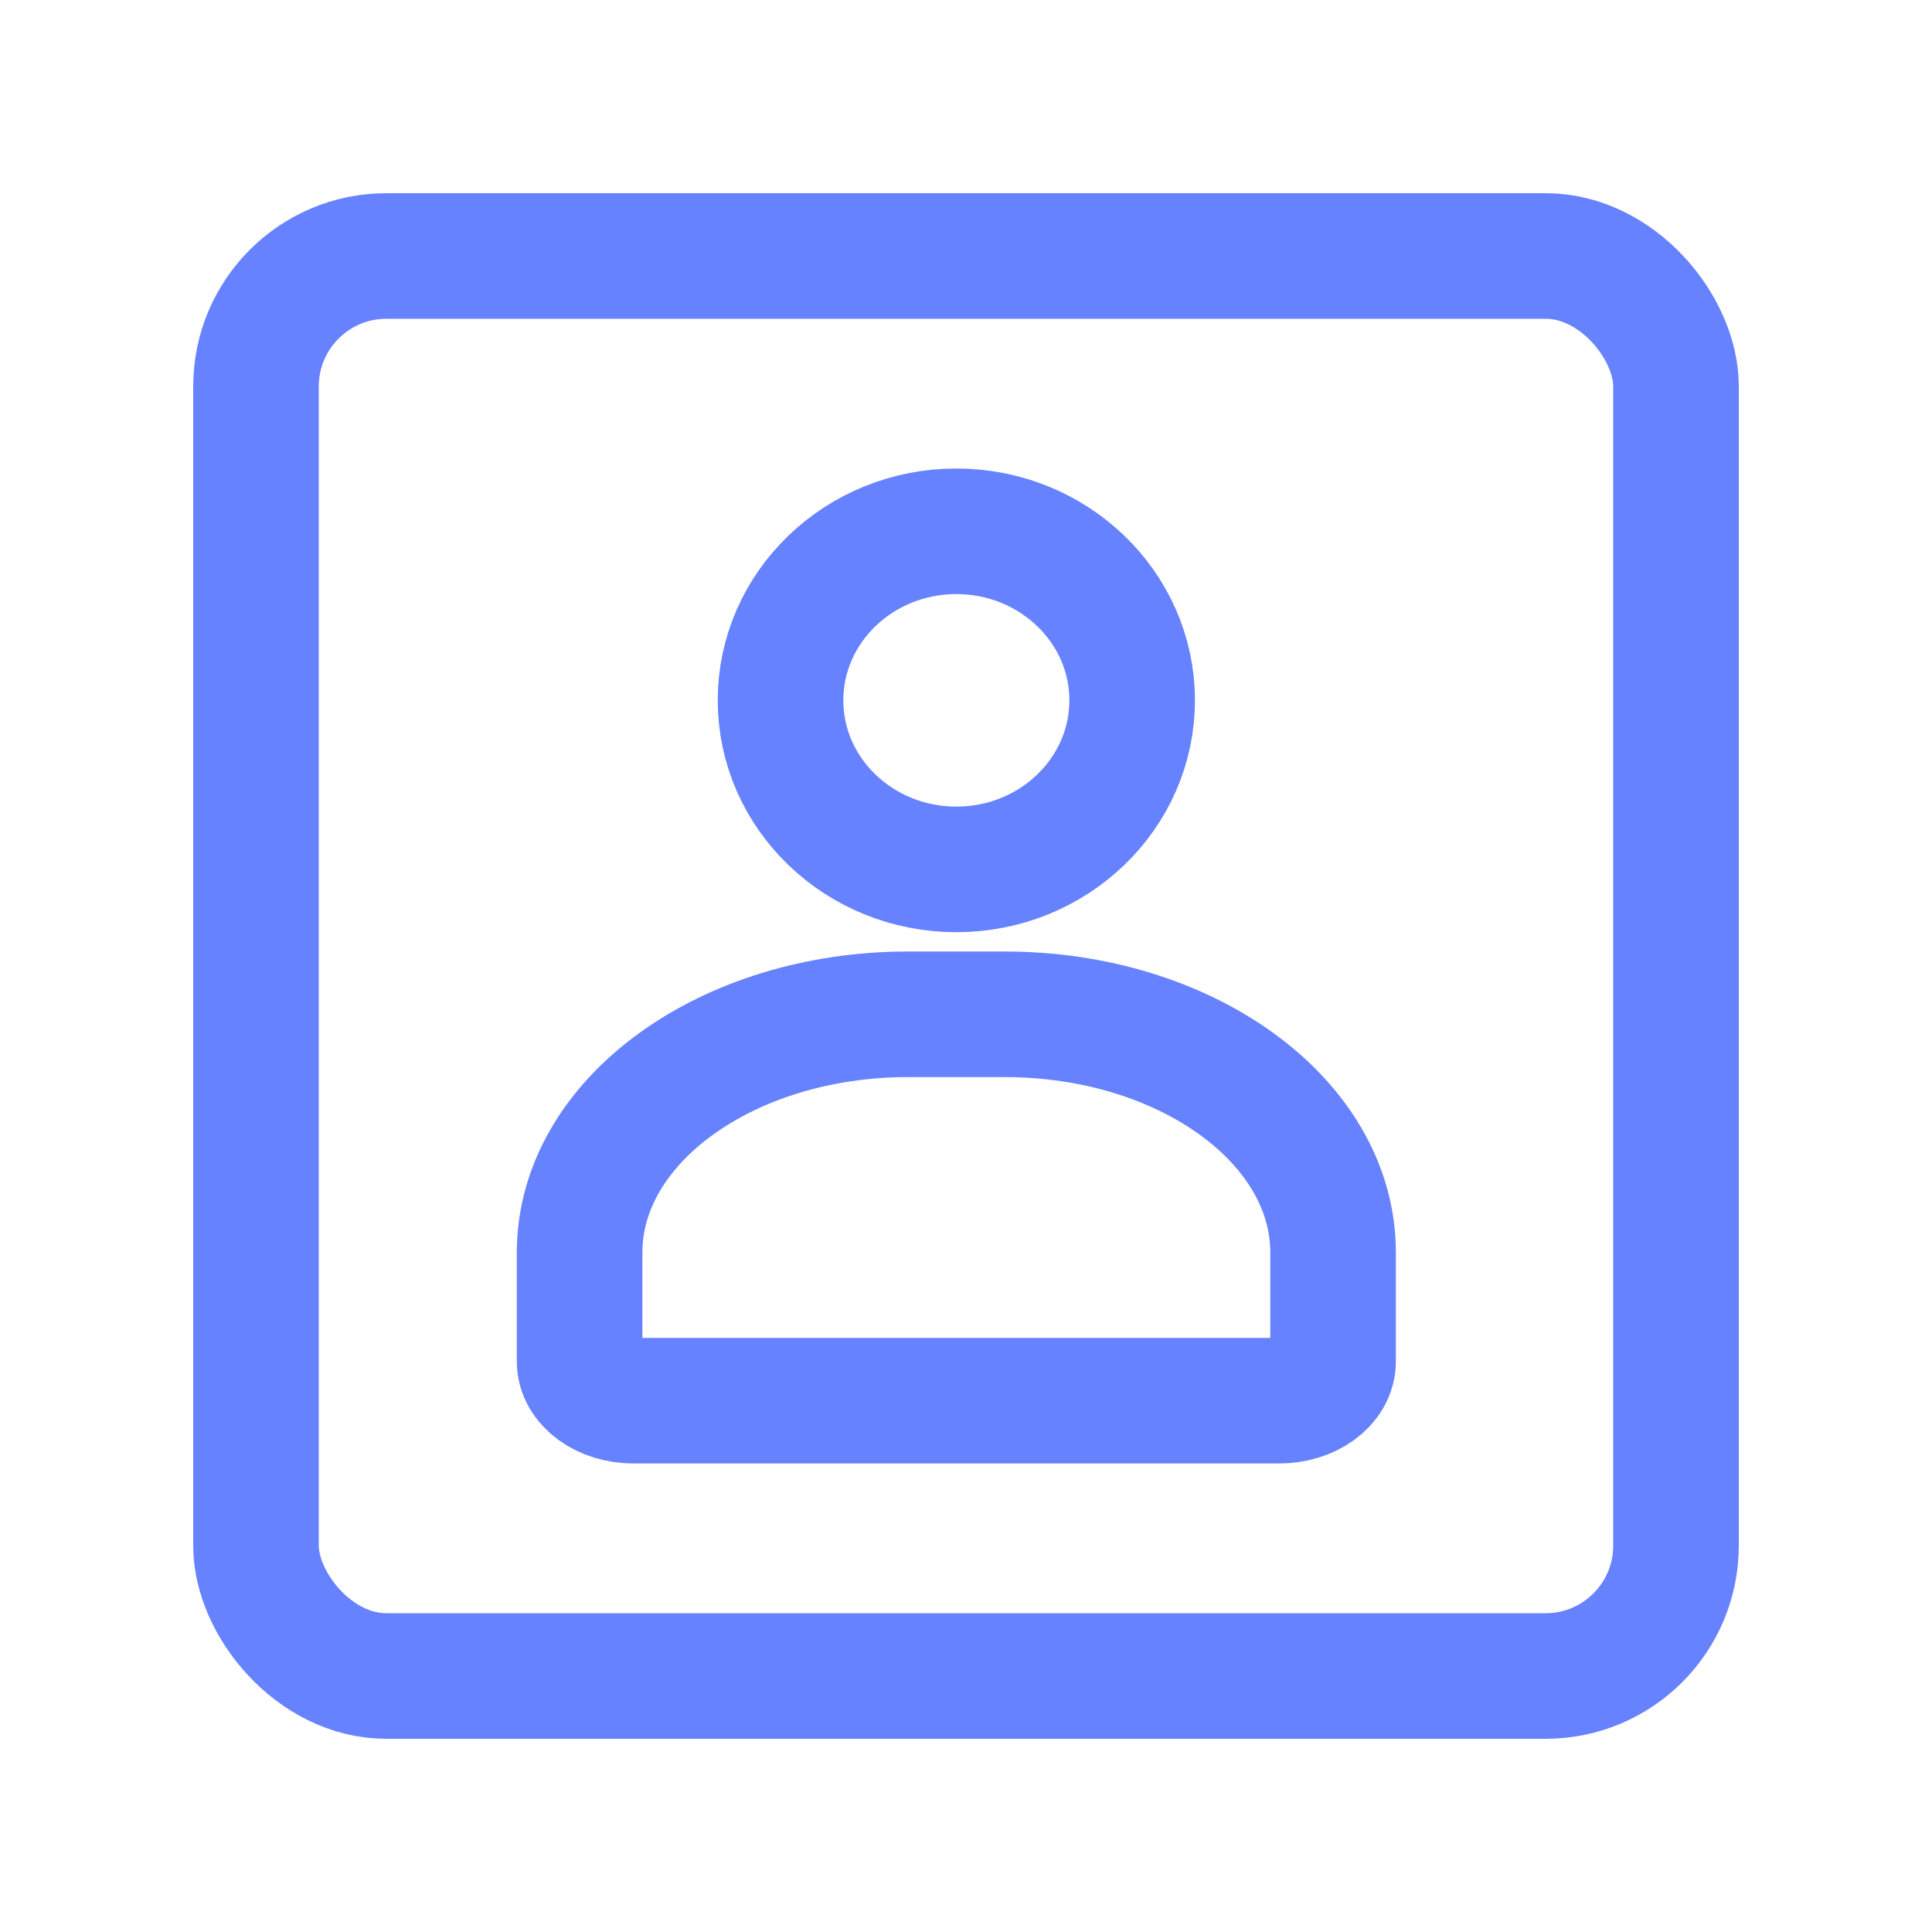 <svg width="20" height="20" viewBox="0 0 20 20" fill="none" xmlns="http://www.w3.org/2000/svg">
    <rect x="2.65" y="2.65" width="14.7" height="14.7" rx="1.35" stroke="#6682FF" stroke-width="1.3"/>
    <path d="M9.9 9c1.005 0 1.82-.784 1.82-1.75S10.905 5.5 9.9 5.5c-1.005 0-1.82.784-1.82 1.75S8.895 9 9.9 9zM9.4 10.5h1c1.877 0 3.4 1.104 3.4 2.466v1.127c0 .225-.251.407-.56.407H6.56c-.309 0-.56-.182-.56-.407v-1.127C6 11.605 7.523 10.5 9.4 10.5z" stroke="#6682FF" stroke-width="1.3" stroke-miterlimit="10" stroke-linecap="round"/>
</svg>
